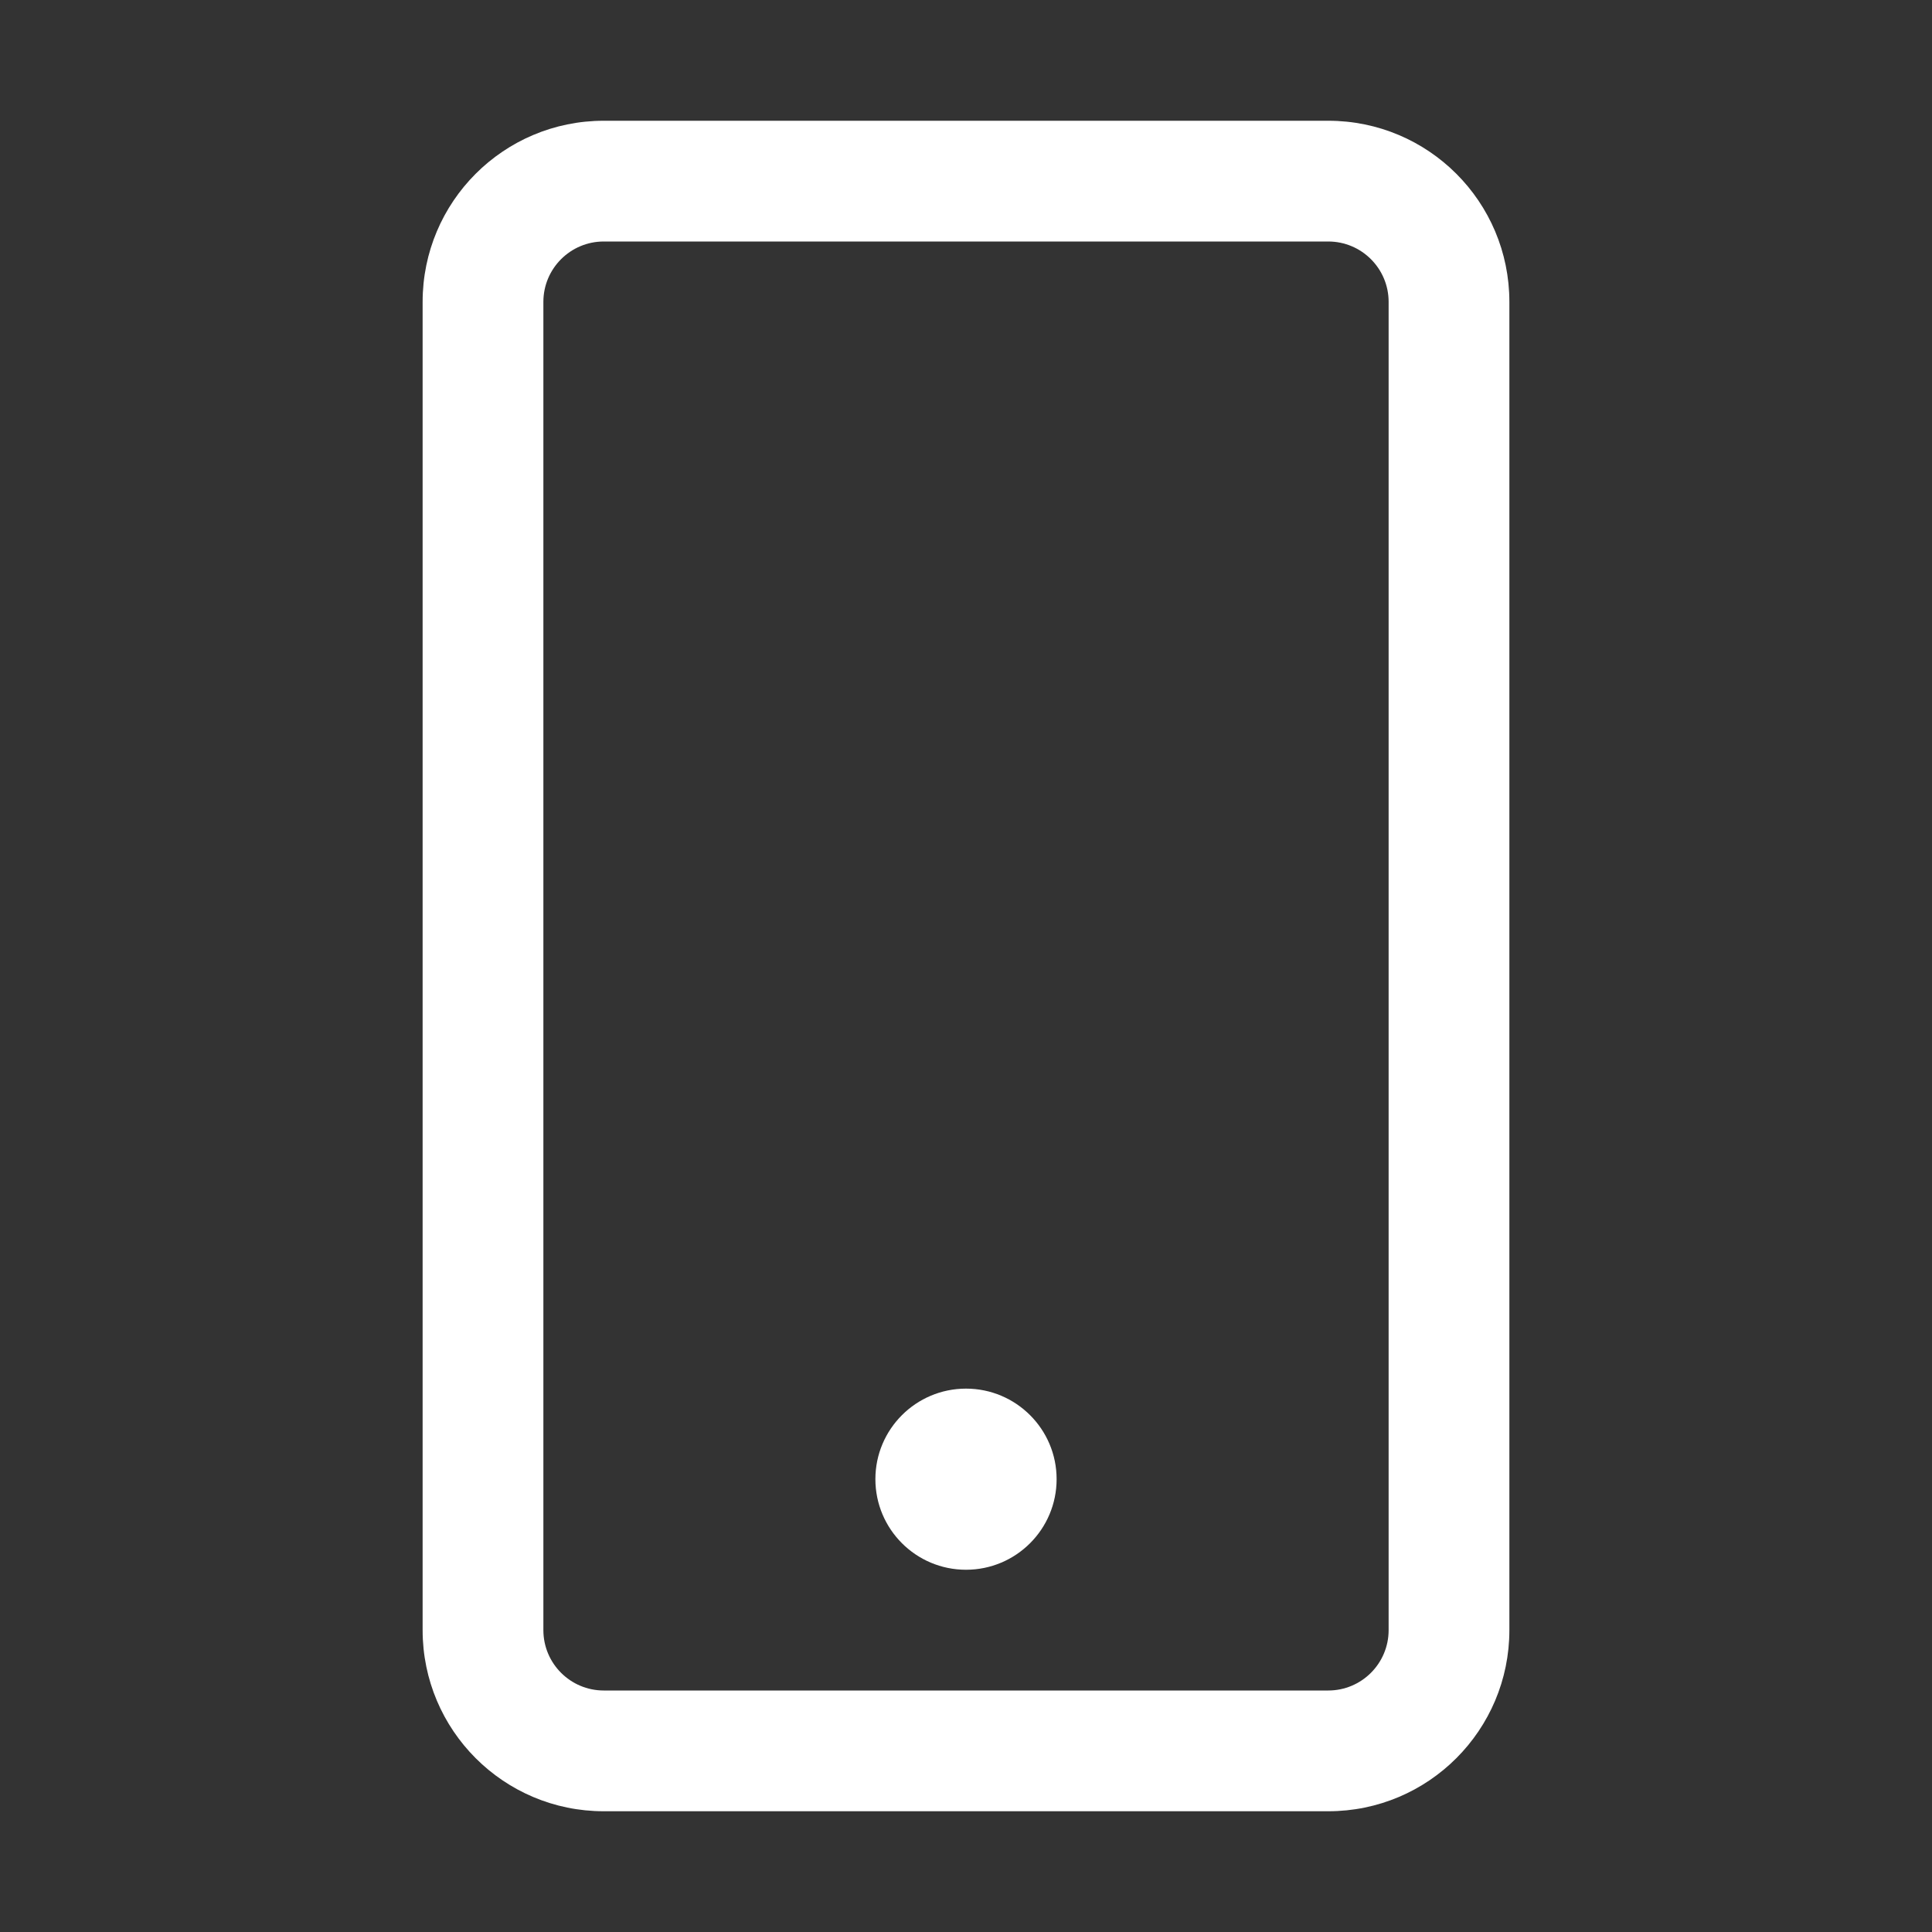 <svg width="20" height="20" viewBox="0 0 20 20" fill="none" xmlns="http://www.w3.org/2000/svg">
<rect x="0" y="0" width="20" height="20" fill="#333333" stroke="none"/>
<path fill-rule="evenodd" clip-rule="evenodd" d="M14.375 3.125C14.375 2.78 14.095 2.5 13.75 2.5L6.25 2.5C5.905 2.5 5.625 2.78 5.625 3.125L5.625 16.875C5.625 17.22 5.905 17.5 6.25 17.5H13.75C14.095 17.5 14.375 17.22 14.375 16.875V3.125ZM13.75 1.25C14.786 1.25 15.625 2.089 15.625 3.125L15.625 16.875C15.625 17.91 14.786 18.75 13.75 18.75H6.25C5.214 18.75 4.375 17.91 4.375 16.875L4.375 3.125C4.375 2.089 5.214 1.25 6.25 1.25L13.75 1.25Z" fill="white"/>
<path d="M10 16.25C10.518 16.25 10.938 15.83 10.938 15.312C10.938 14.795 10.518 14.375 10 14.375C9.482 14.375 9.062 14.795 9.062 15.312C9.062 15.83 9.482 16.25 10 16.25Z" fill="white"/>
</svg>
